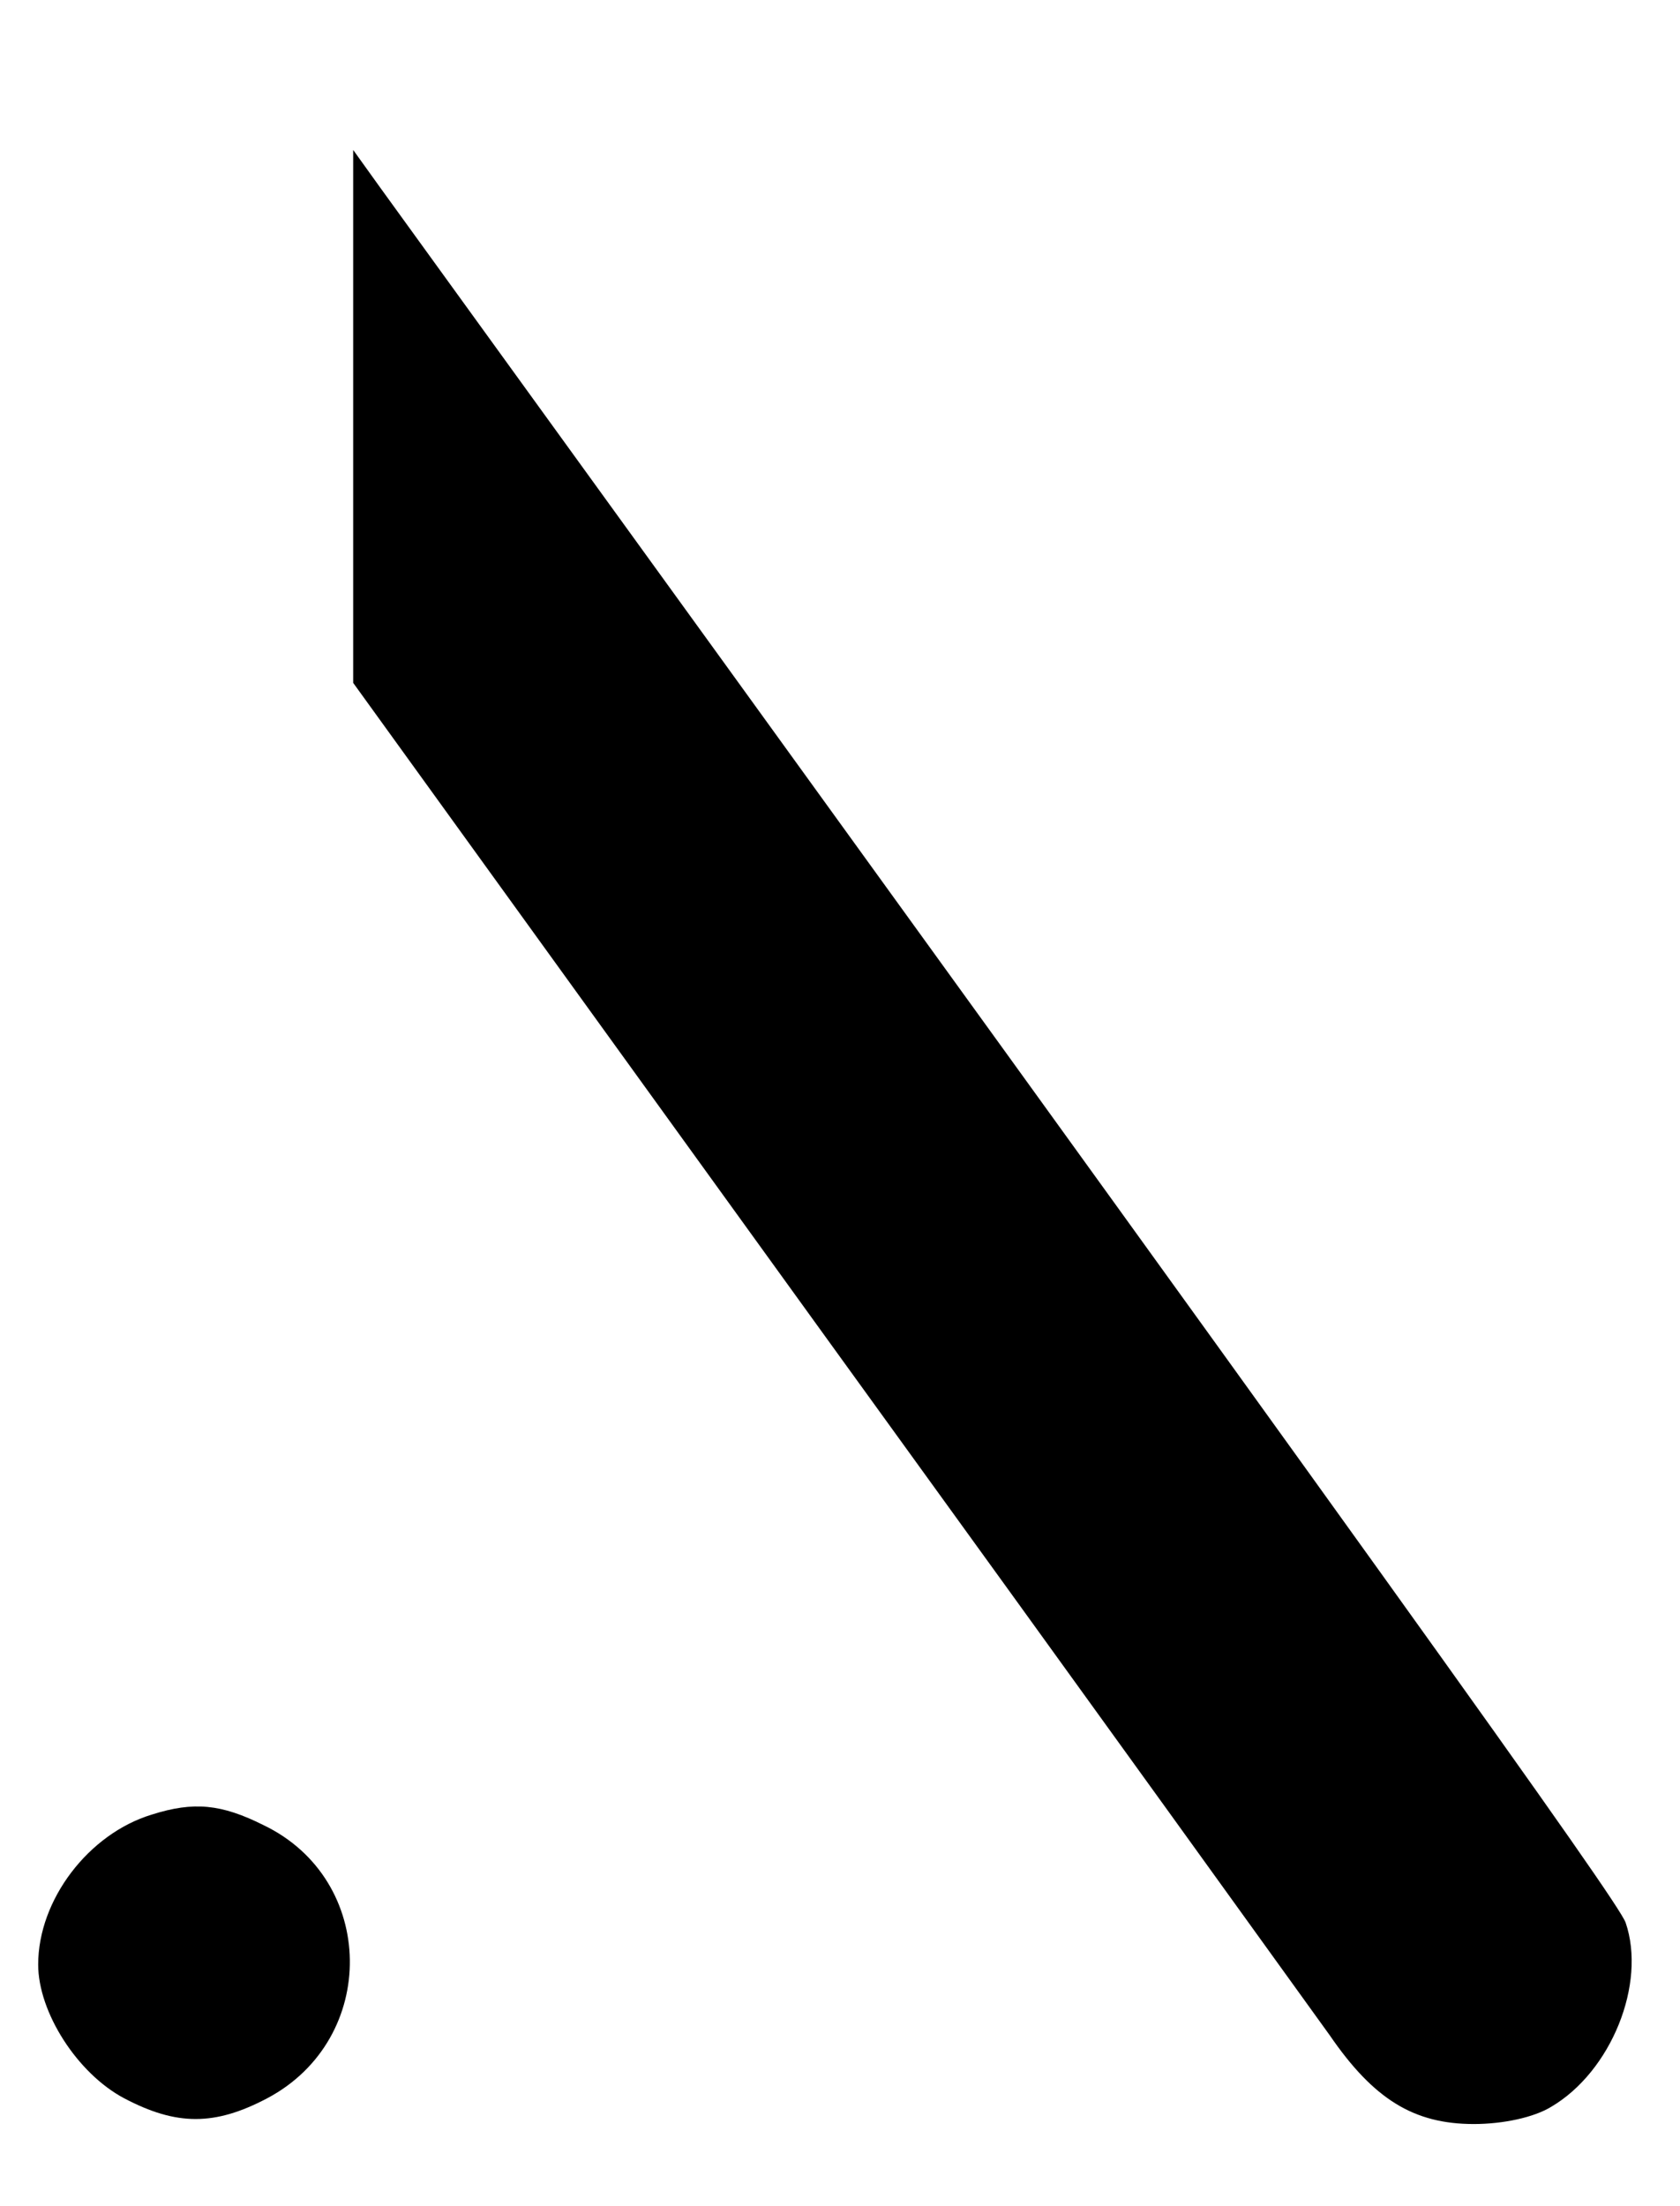<?xml version="1.0" standalone="no"?>
<!DOCTYPE svg PUBLIC "-//W3C//DTD SVG 20010904//EN"
 "http://www.w3.org/TR/2001/REC-SVG-20010904/DTD/svg10.dtd">
<svg version="1.0" xmlns="http://www.w3.org/2000/svg"
 width="176pt" height="231pt" viewBox="0 0 176 231"
 preserveAspectRatio="xMidYMid meet">

<g transform="translate(0,231) scale(0.1,-0.1)"
fill="#000000" stroke="none">
<path d="M370 1874 l0 -279 495 -685 c273 -377 510 -706 528 -731 46 -67 88
-93 151 -93 31 0 63 7 81 18 63 37 100 129 78 193 -9 24 -241 348 -1305 1817
l-28 39 0 -279z"/>
<path d="M159 410 c-66 -20 -119 -89 -119 -157 0 -50 41 -114 90 -140 55 -29
95 -29 150 0 117 62 115 229 -4 286 -44 22 -73 25 -117 11z"/>
</g>
</svg>
